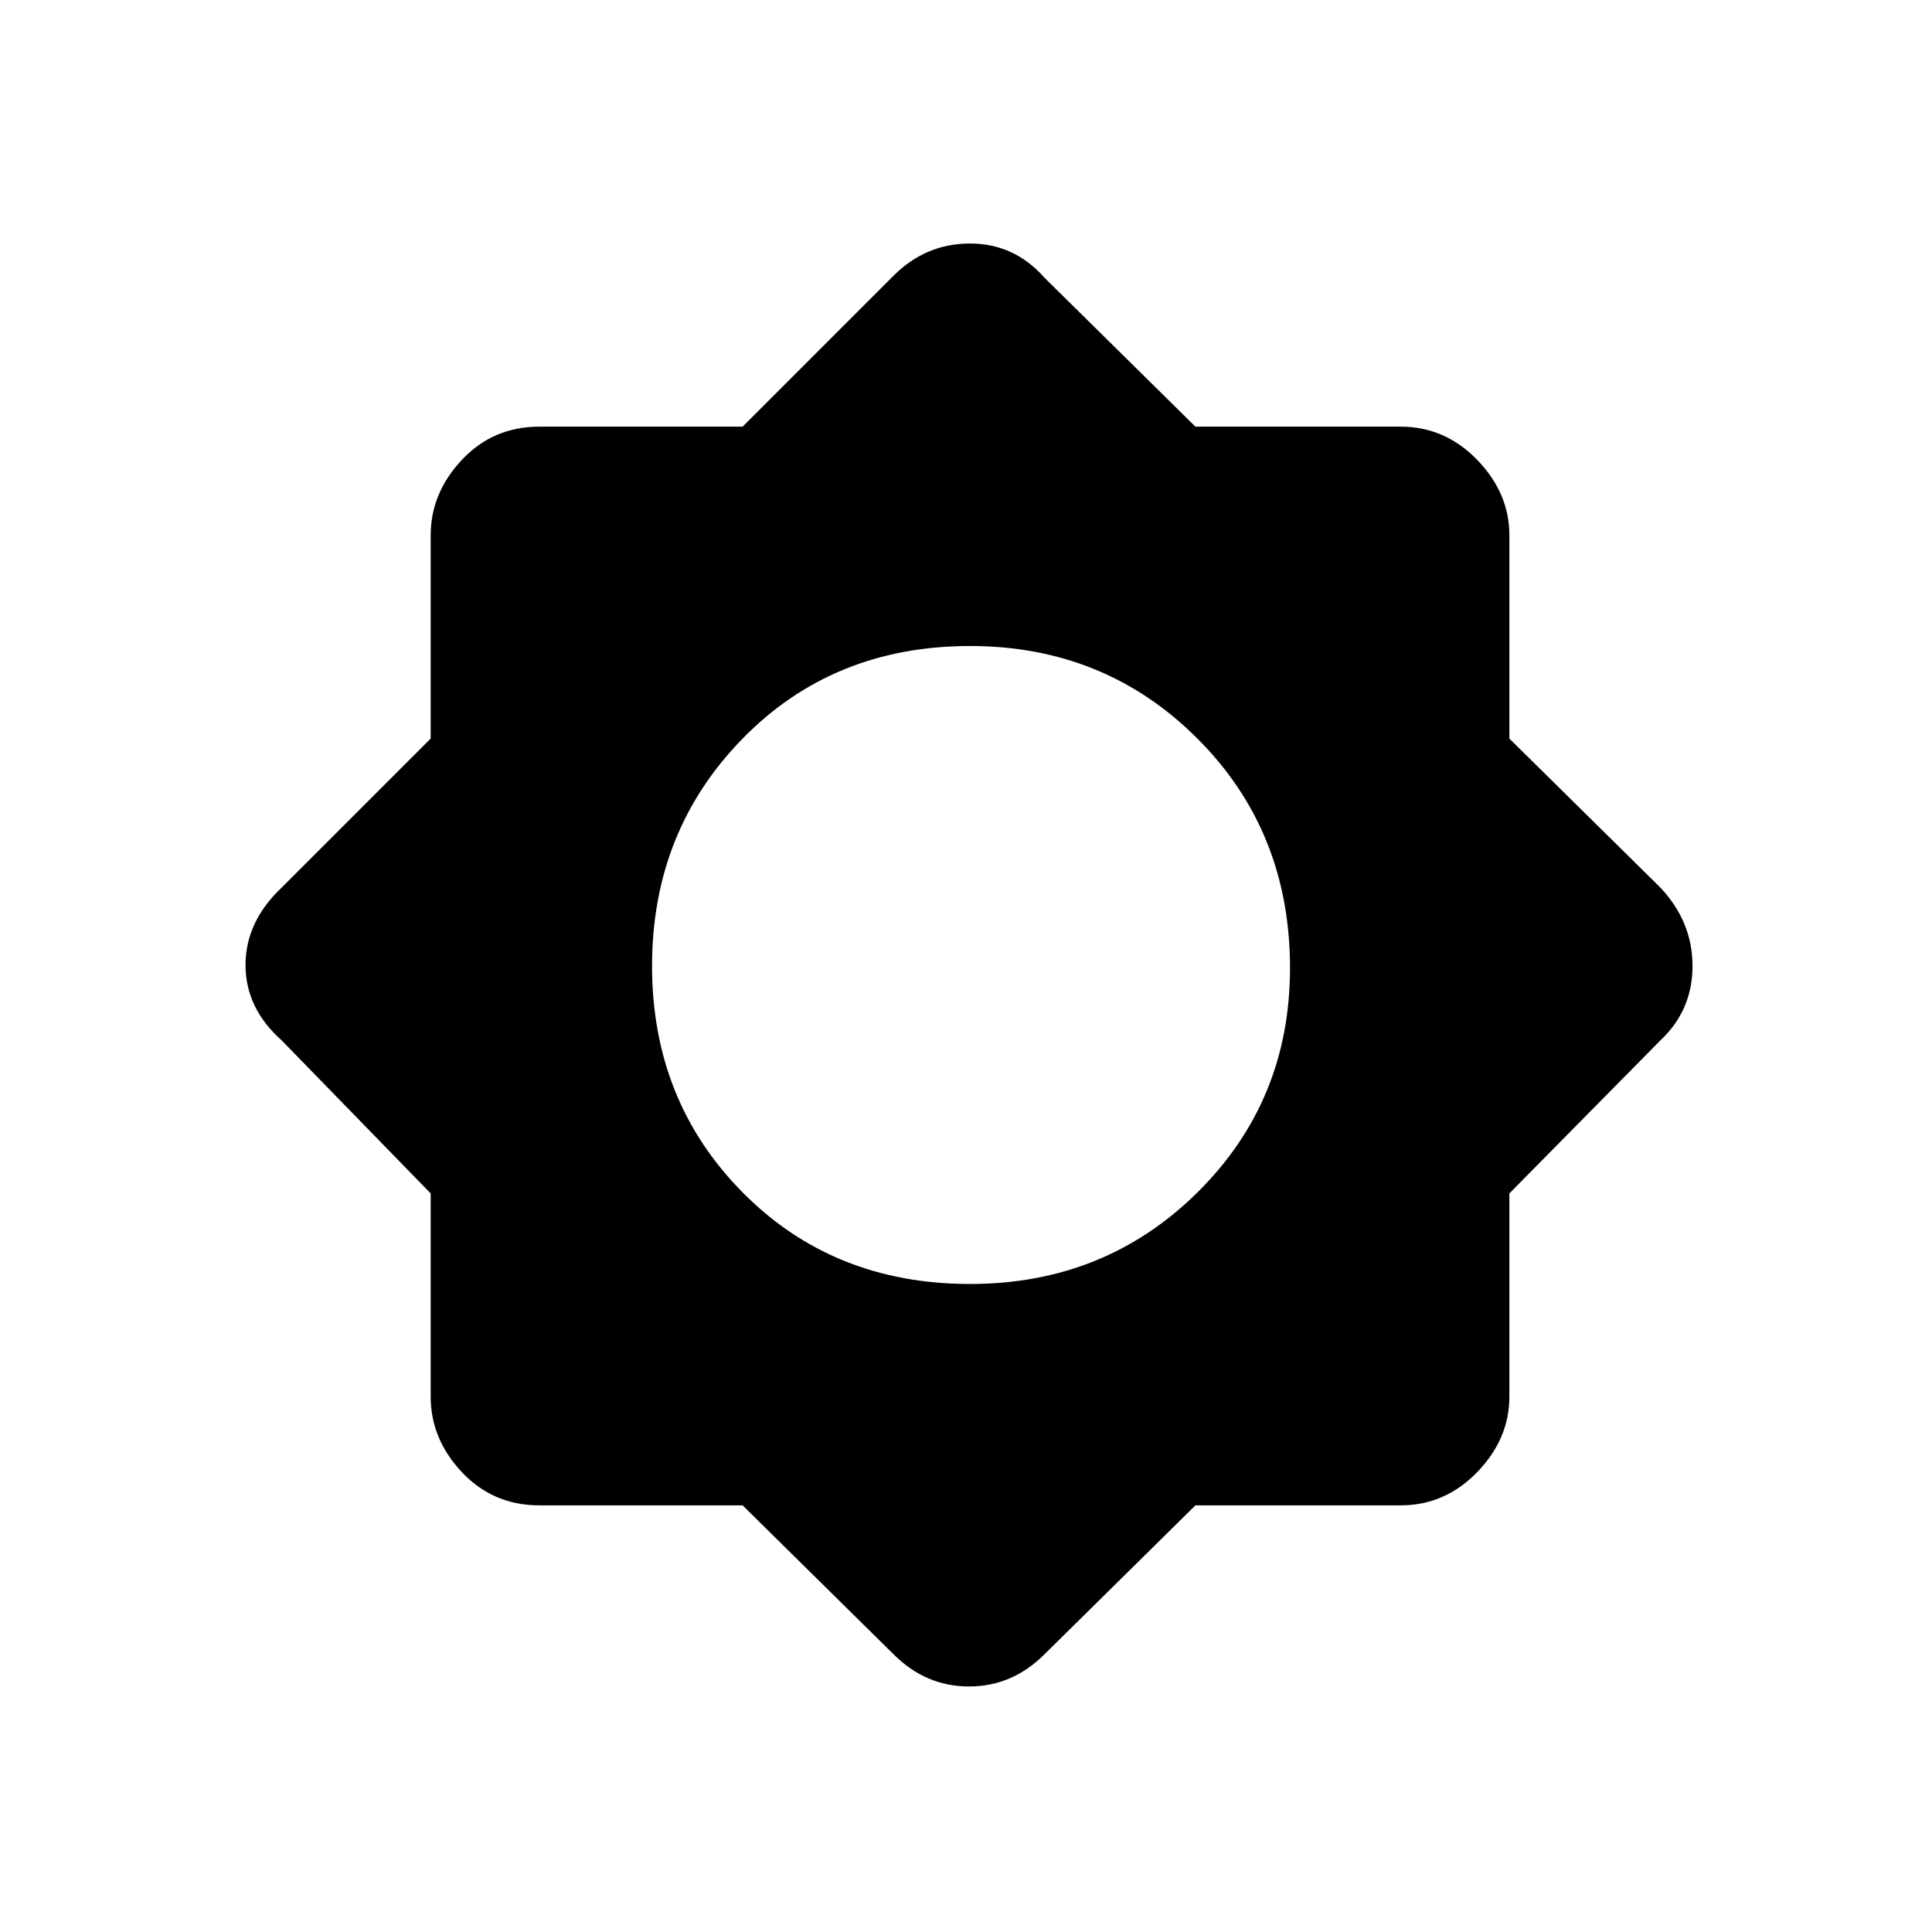 <svg xmlns="http://www.w3.org/2000/svg" height="48" width="48"><path d="M18.45 37.4H13.4Q12.25 37.4 11.475 36.575Q10.7 35.75 10.7 34.7V29.65L7 25.85Q6.1 25.05 6.1 23.975Q6.1 22.9 7 22.05L10.7 18.35V13.3Q10.7 12.25 11.475 11.425Q12.25 10.6 13.4 10.6H18.45L22.2 6.85Q23 6.05 24.1 6.05Q25.2 6.05 25.95 6.9L29.7 10.6H34.8Q35.9 10.6 36.7 11.425Q37.5 12.25 37.5 13.3V18.35L41.25 22.05Q42.05 22.9 42.05 24Q42.05 25.1 41.25 25.85L37.5 29.65V34.7Q37.5 35.75 36.7 36.575Q35.9 37.4 34.8 37.4H29.7L25.95 41.1Q25.15 41.9 24.075 41.9Q23 41.9 22.2 41.1ZM24.1 31.9Q27.45 31.9 29.75 29.625Q32.05 27.35 32.05 24.05Q32.05 20.65 29.75 18.35Q27.45 16.05 24.1 16.05Q20.7 16.05 18.45 18.35Q16.2 20.65 16.2 24Q16.2 27.35 18.45 29.625Q20.7 31.9 24.1 31.9Z"/></svg>